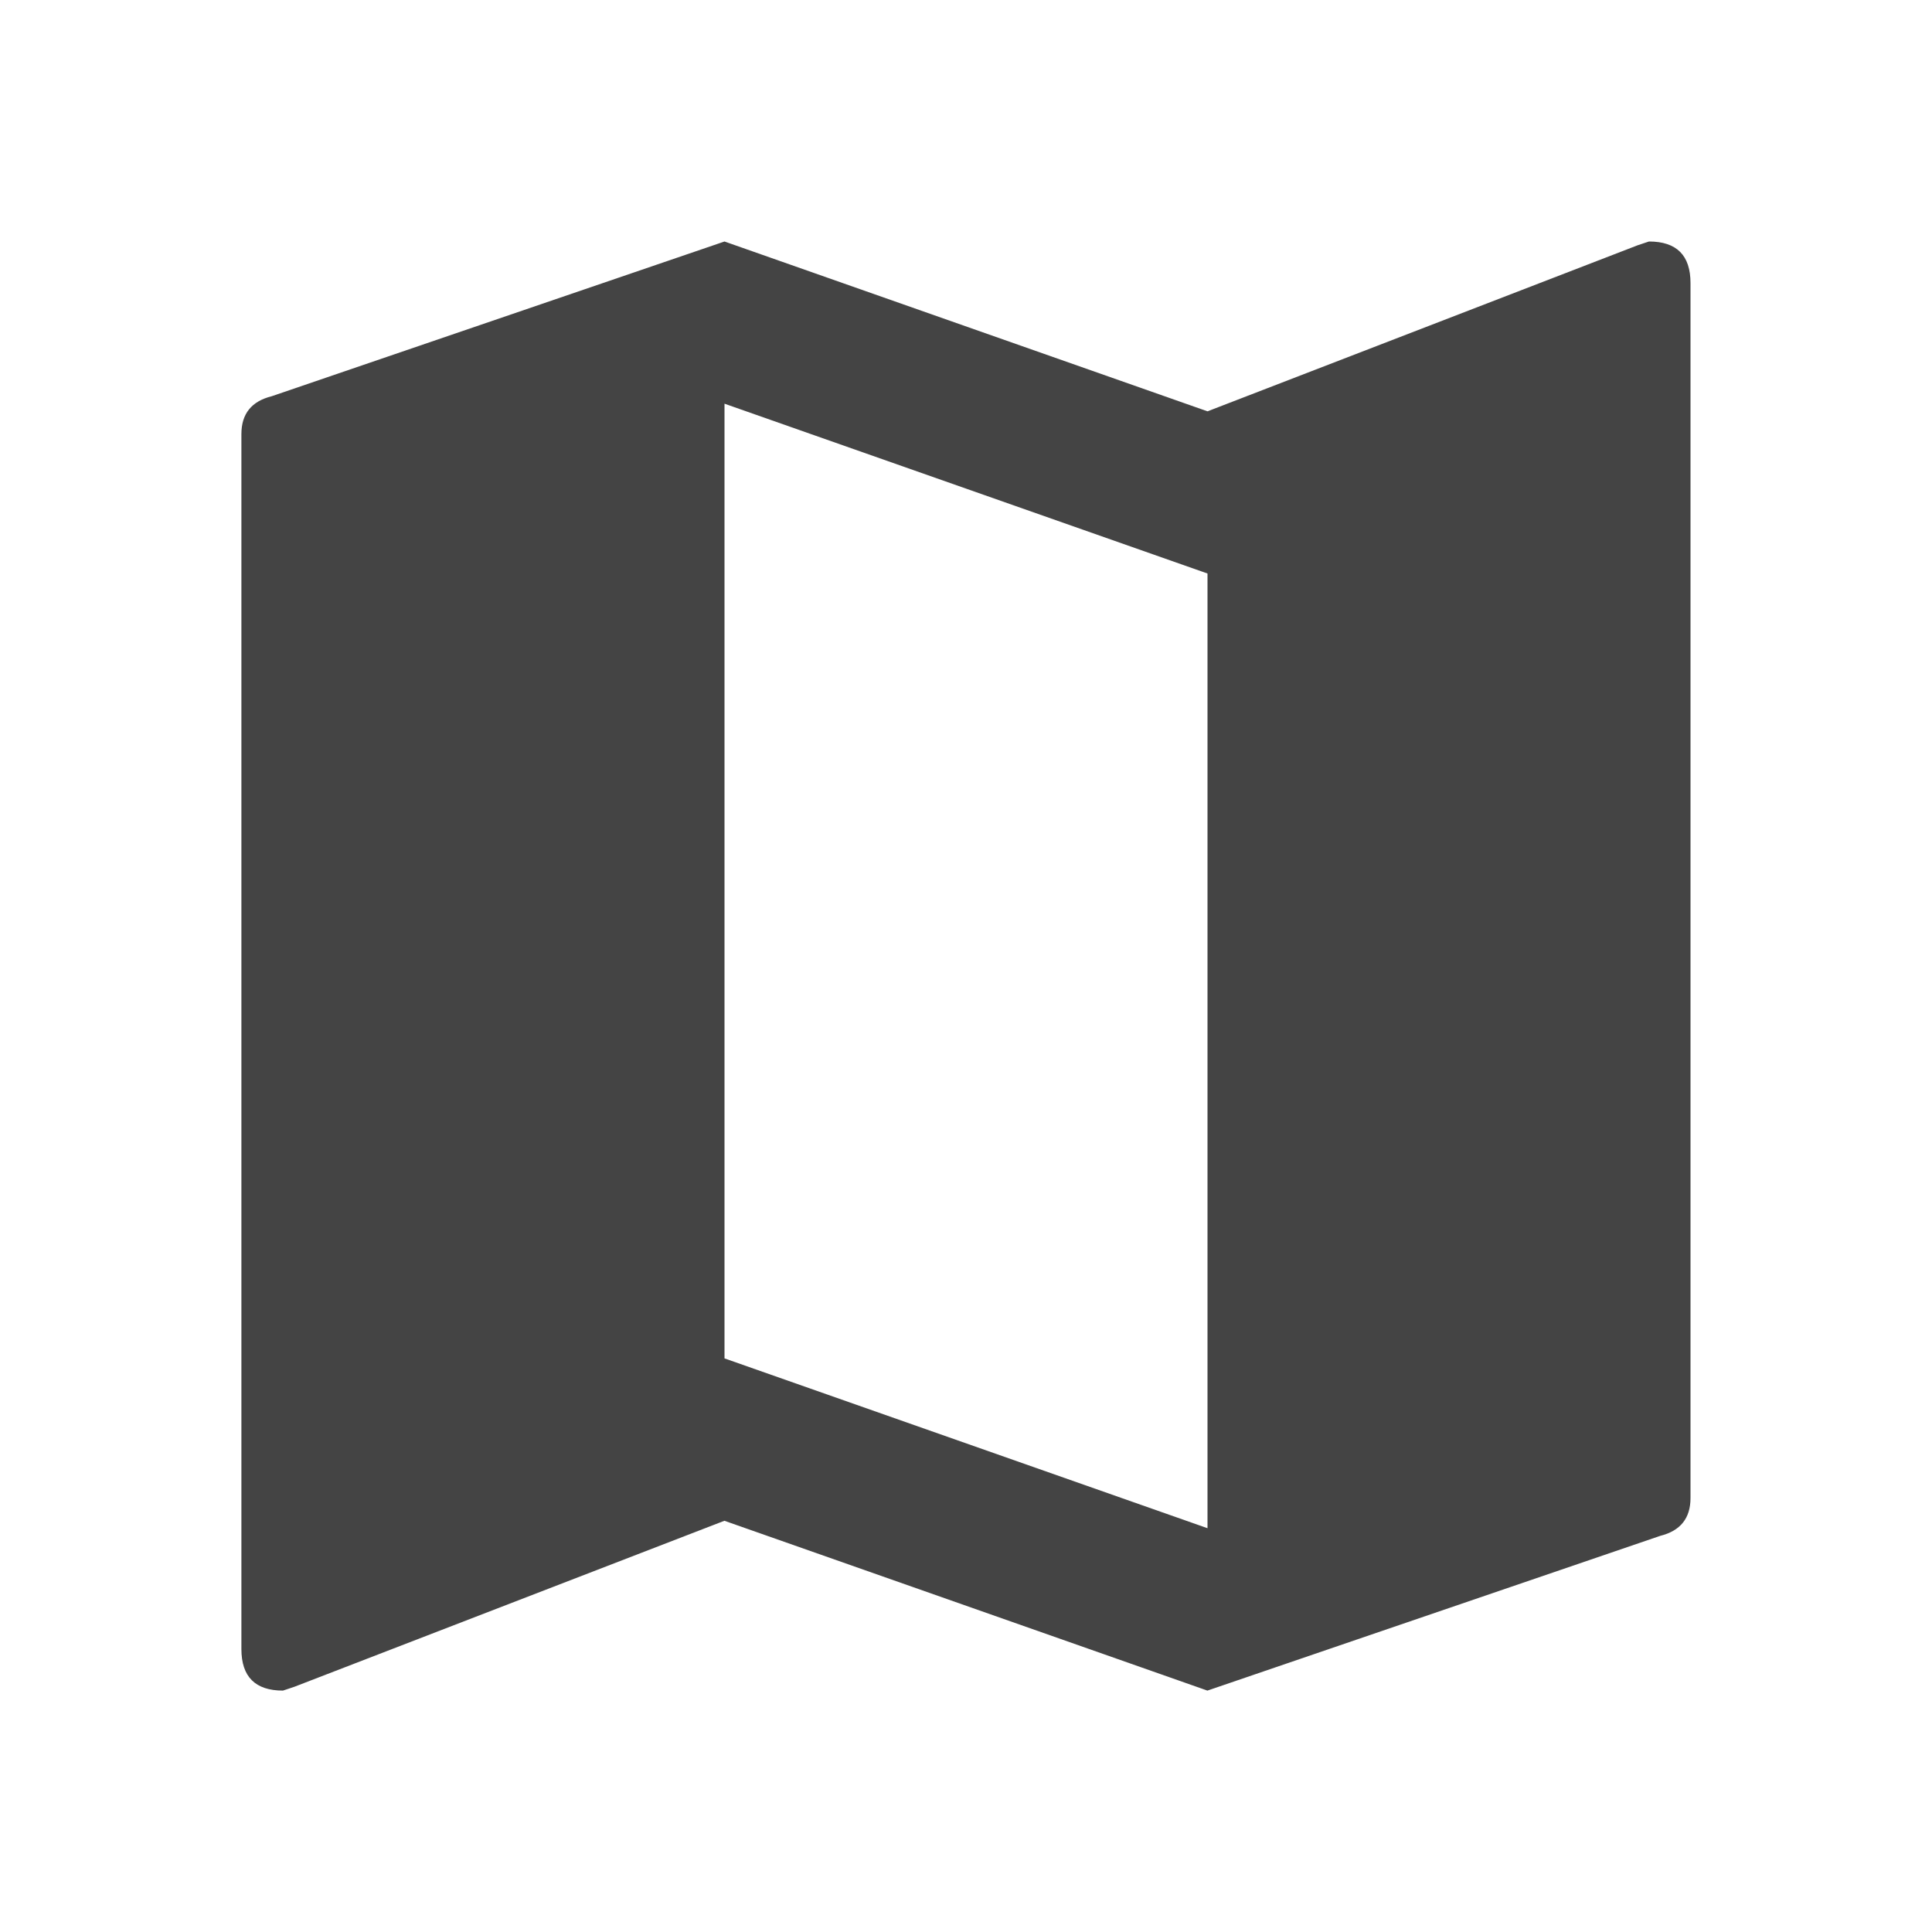 <?xml version="1.0" encoding="utf-8"?>
<!-- Generated by IcoMoon.io -->
<!DOCTYPE svg PUBLIC "-//W3C//DTD SVG 1.1//EN" "http://www.w3.org/Graphics/SVG/1.1/DTD/svg11.dtd">
<svg version="1.1" xmlns="http://www.w3.org/2000/svg" xmlns:xlink="http://www.w3.org/1999/xlink" width="20" height="20" viewBox="0 0 20 20">
<path fill="#444" d="M12.5 15.82v-9.883l-5-1.758v9.883zM17.070 2.5q0.43 0 0.43 0.43v12.578q0 0.313-0.313 0.391l-4.688 1.602-5-1.758-4.453 1.719-0.117 0.039q-0.43 0-0.43-0.43v-12.578q0-0.313 0.313-0.391l4.688-1.602 5 1.758 4.453-1.719z"></path>
</svg>
